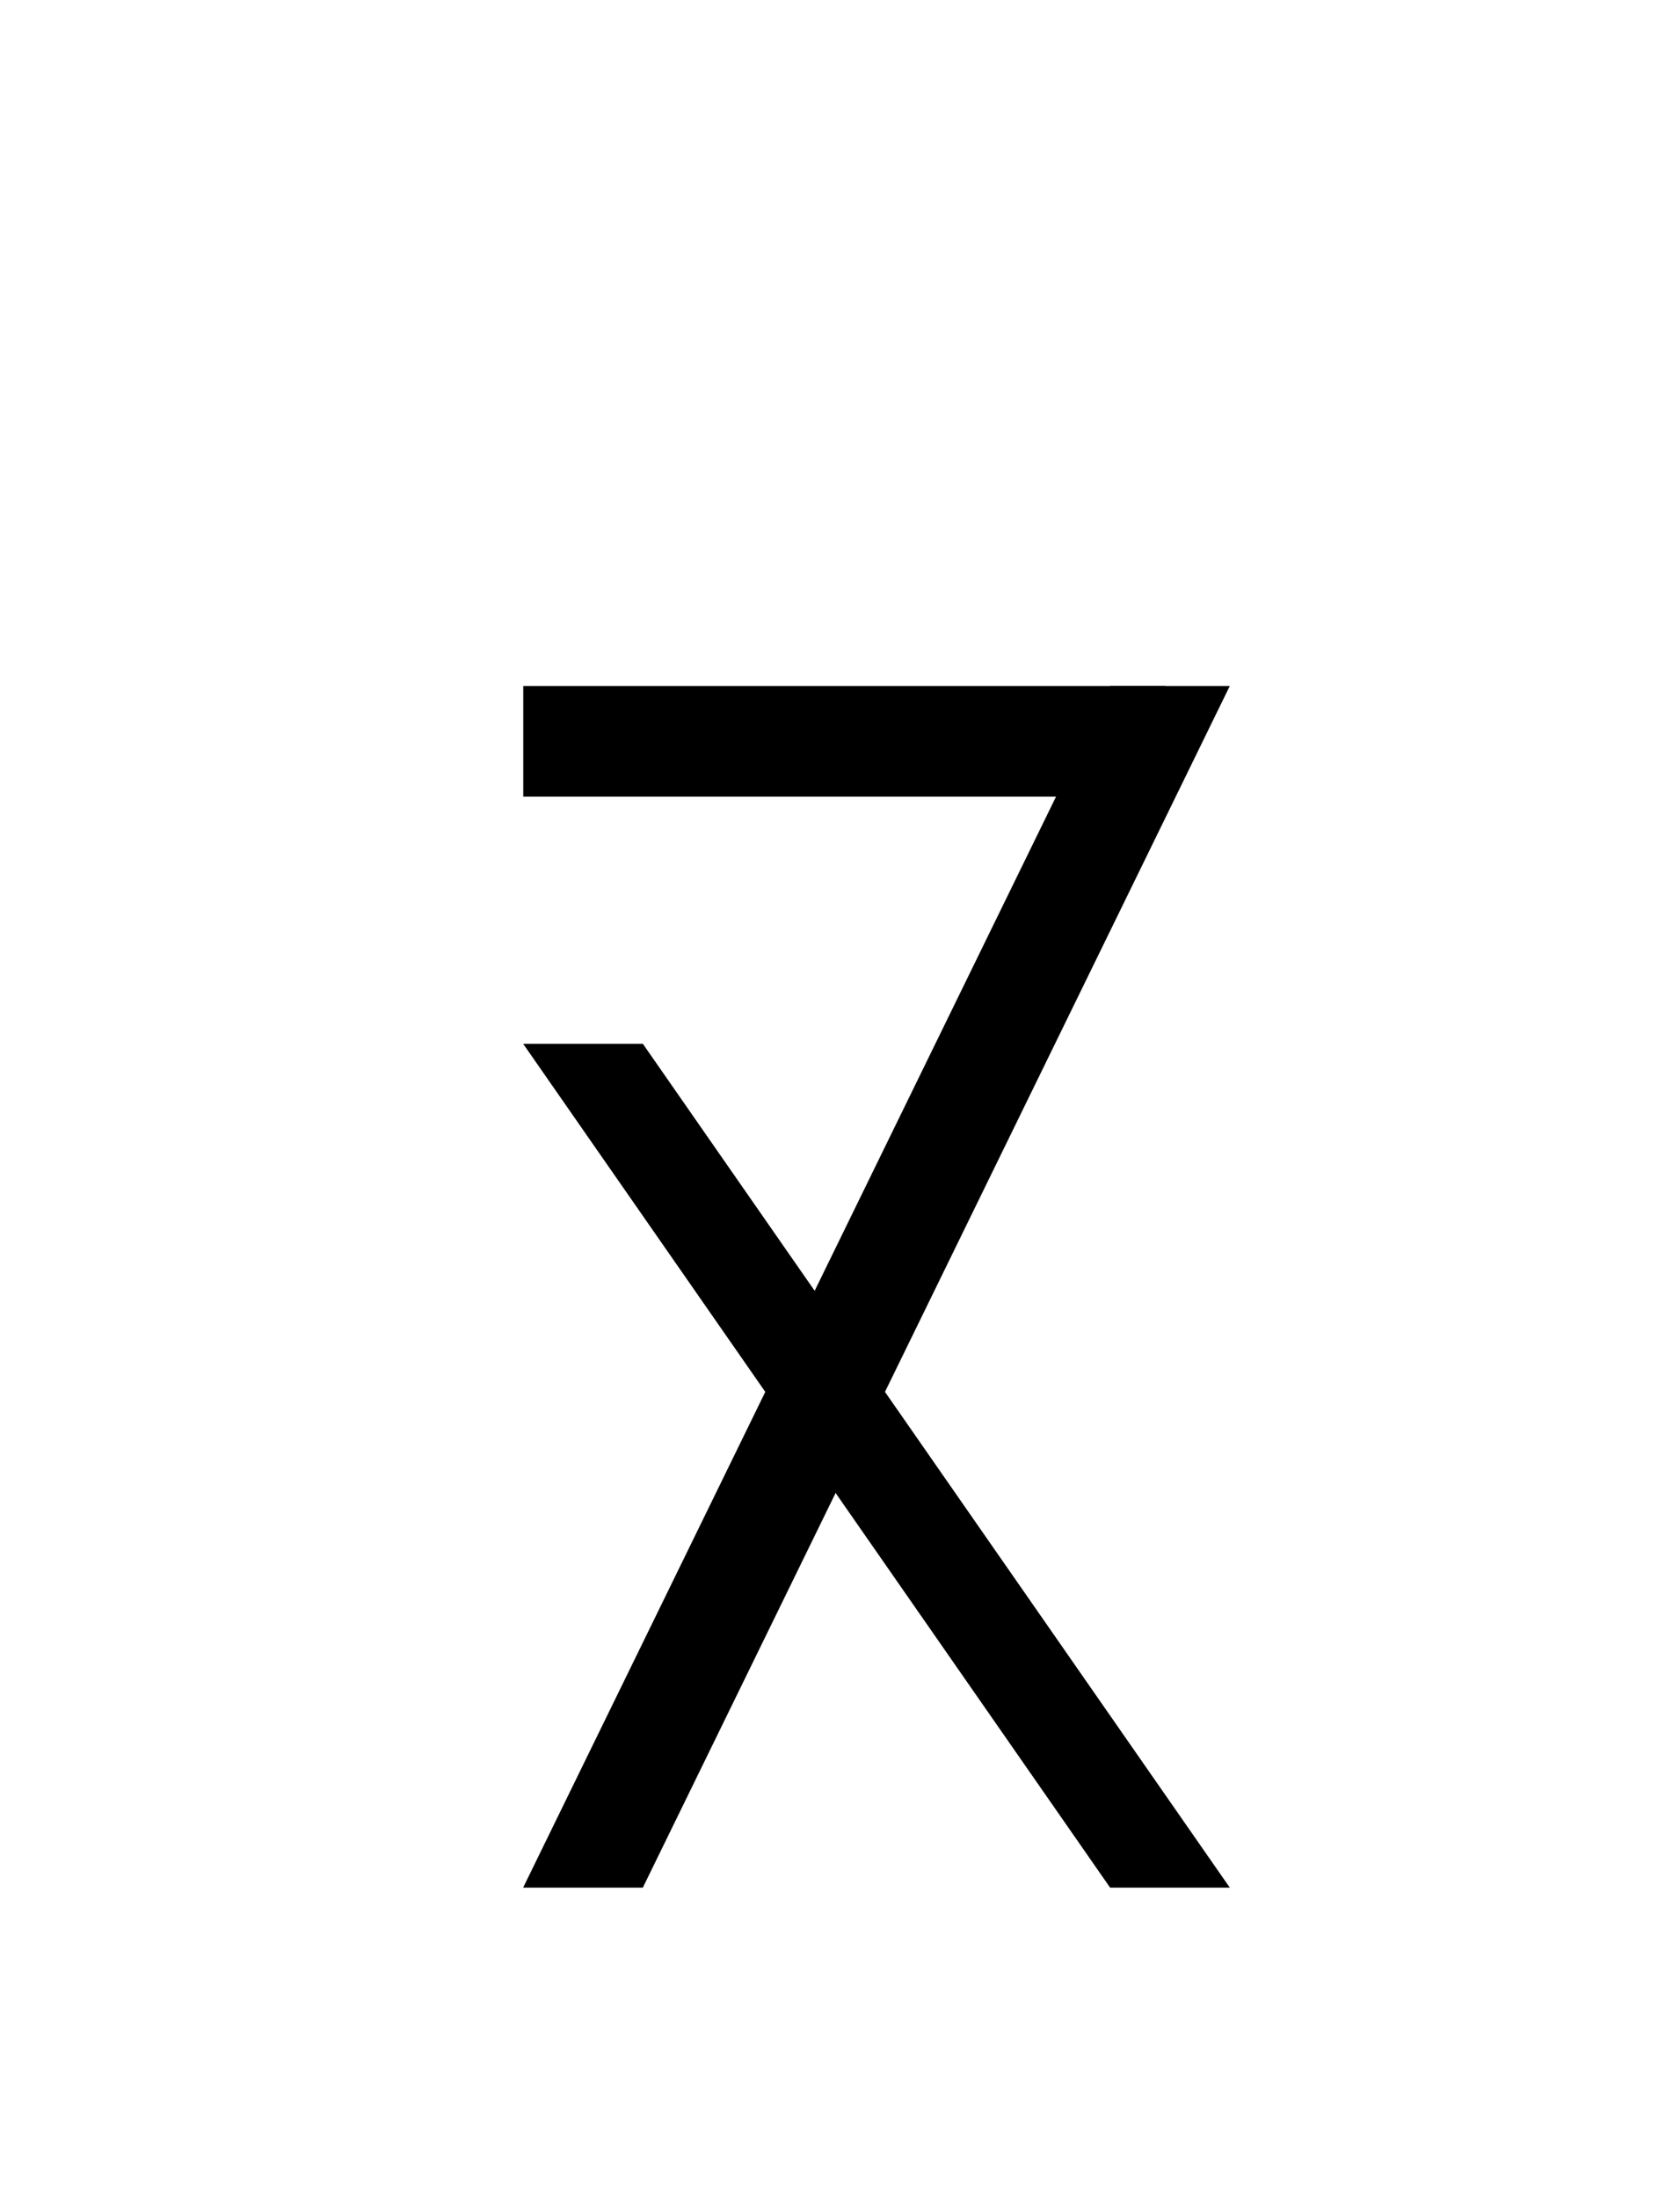 <?xml version="1.0" encoding="UTF-8"?>
<svg id="a" data-name="레이어 1" xmlns="http://www.w3.org/2000/svg" width="14.583" height="19.077" viewBox="0 0 14.583 19.077">
  <polygon points="10.675 5.953 9.636 5.953 4.541 16.381 5.58 16.381 10.675 5.953" stroke-width="0"/>
  <rect x="6.849" y="3.645" width=".96" height="5.575" transform="translate(13.762 -.896) rotate(90)" stroke-width="0"/>
  <polygon points="4.541 9.058 5.58 9.058 10.675 16.381 9.636 16.381 4.541 9.058" stroke-width="0"/>
</svg>